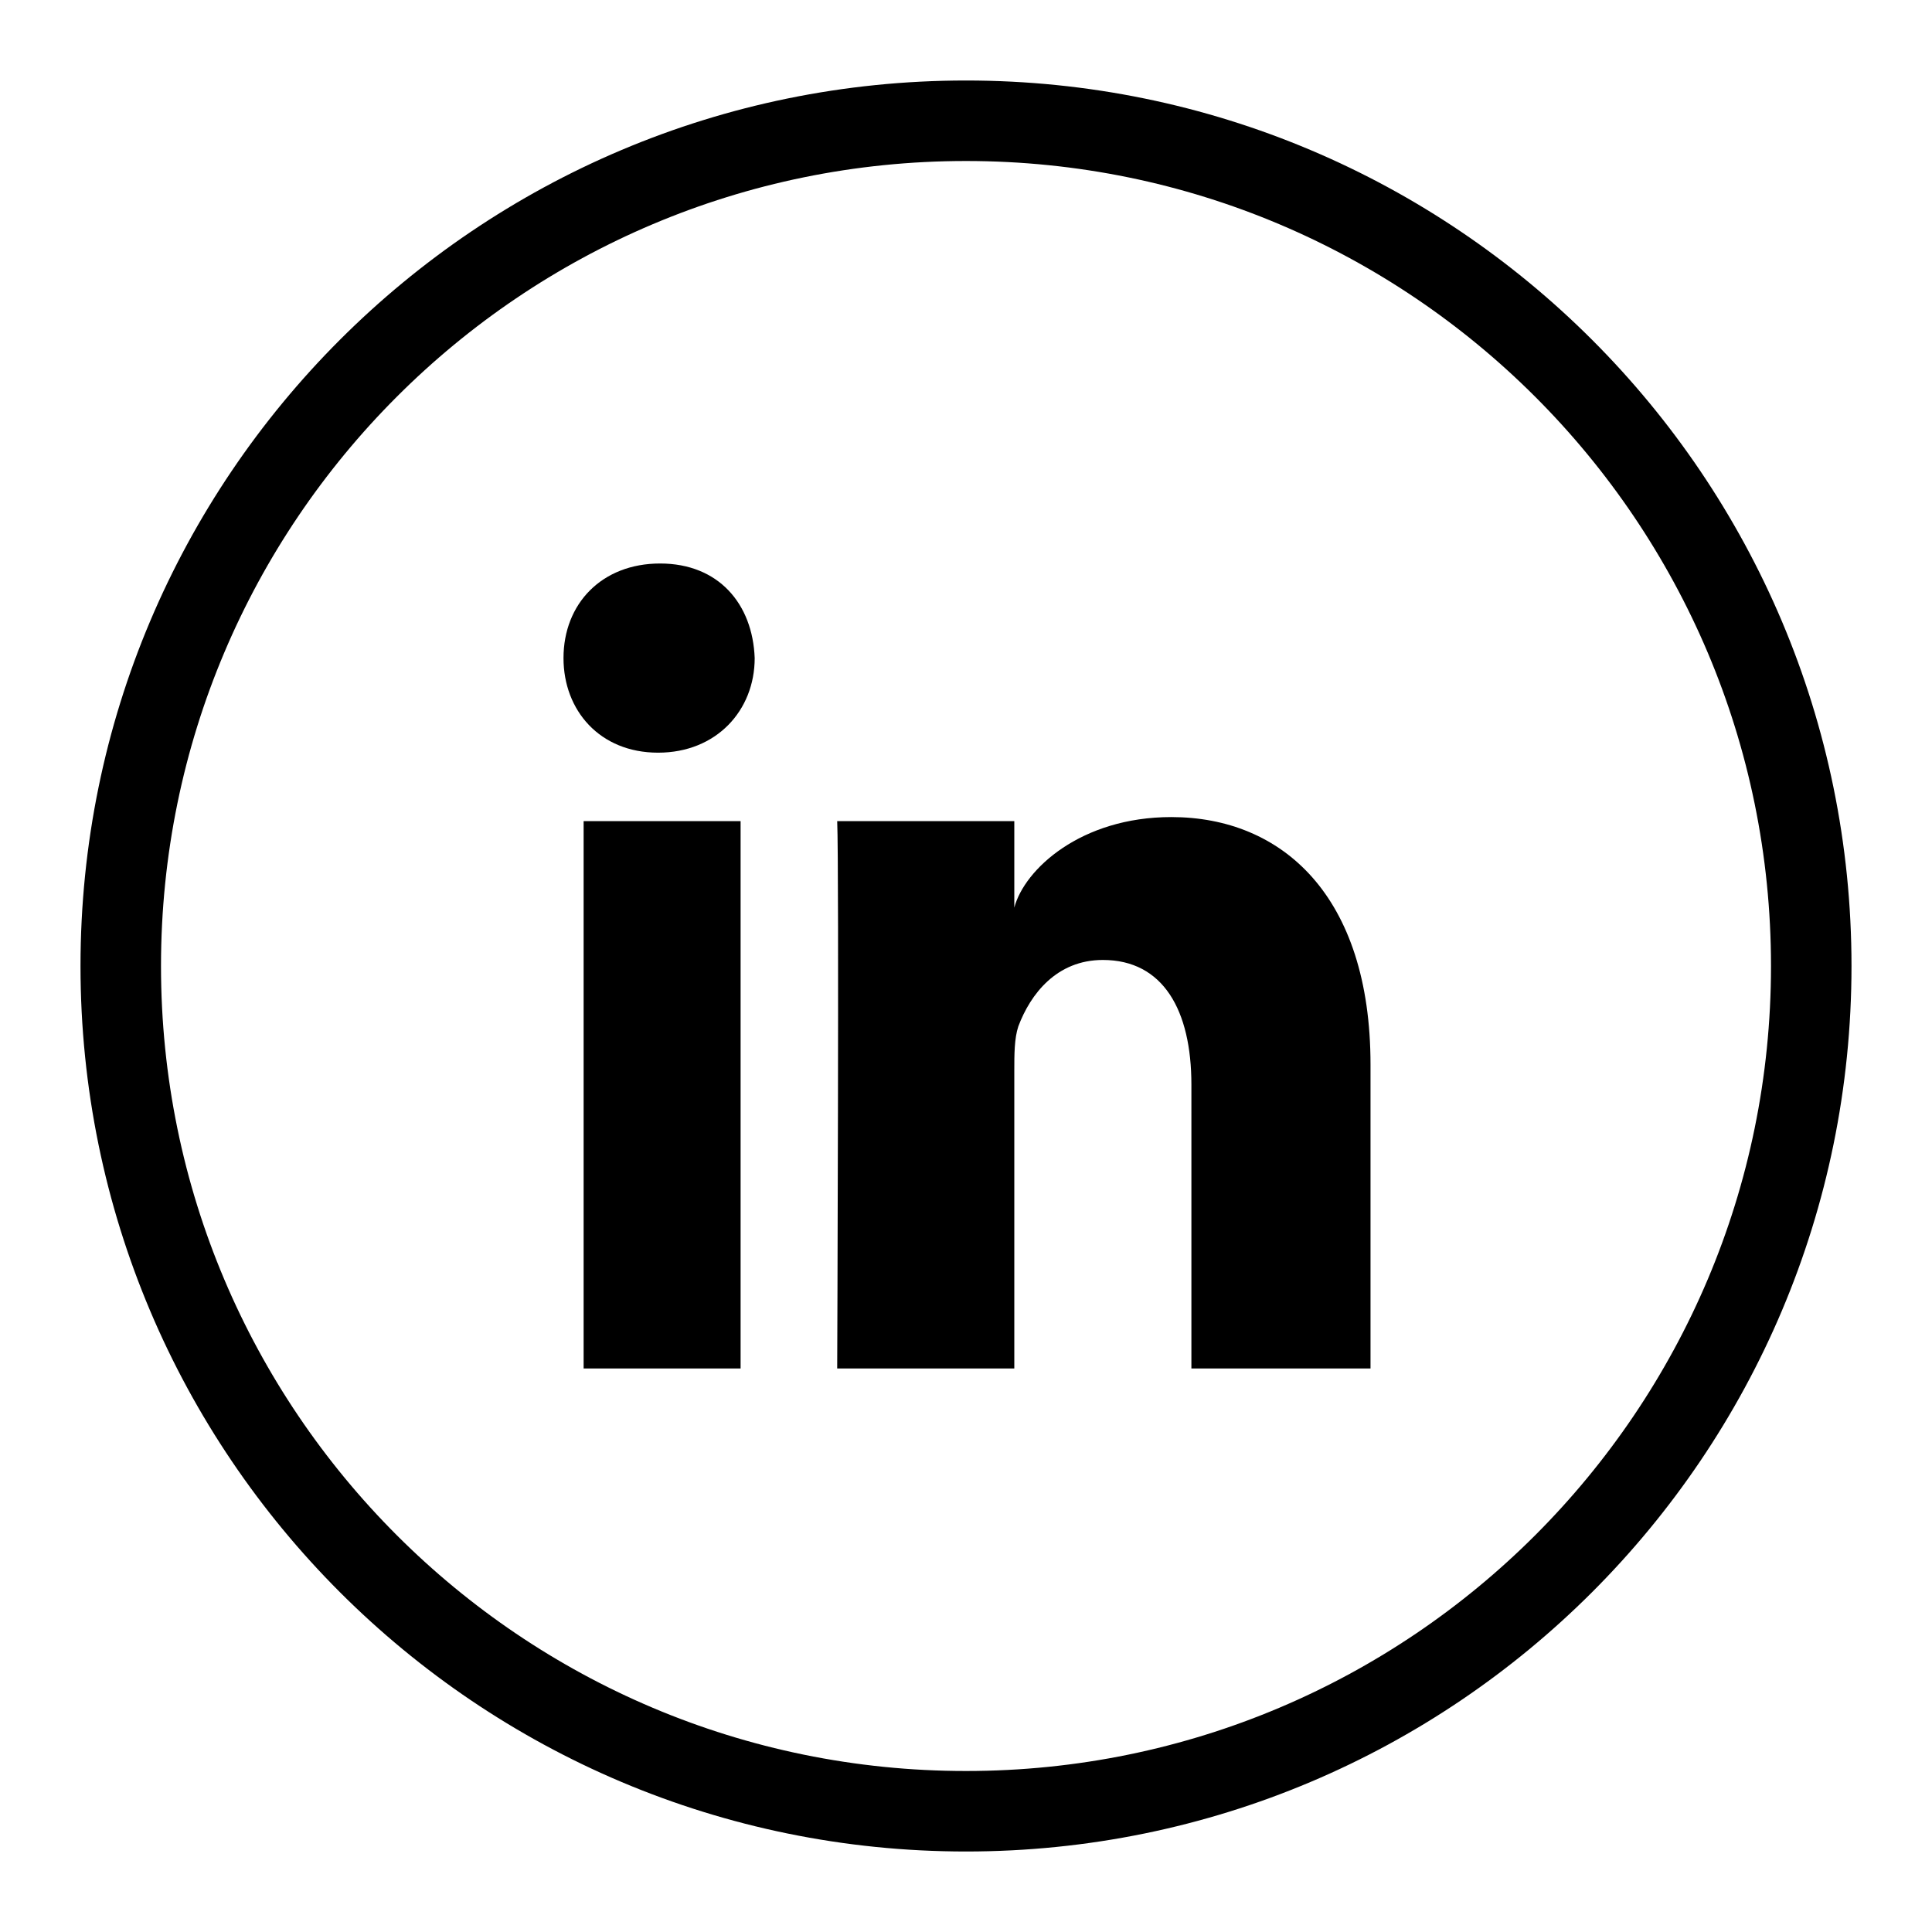 <!-- Generator: Adobe Illustrator 19.0.0, SVG Export Plug-In  -->
<svg version="1.1"
	 xmlns="http://www.w3.org/2000/svg" xmlns:xlink="http://www.w3.org/1999/xlink" xmlns:a="http://ns.adobe.com/AdobeSVGViewerExtensions/3.0/"
	 x="0px" y="0px" width="96px" height="96px" viewBox="0 0 96 96" style="enable-background:new 0 0 96 96;" xml:space="preserve">
<style type="text/css">
	.st0{clip-path:url(#SVGID_3_);fill:none;stroke:#000000;stroke-width:8;stroke-miterlimit:10;}
	.st1{clip-path:url(#SVGID_4_);}
	.st2{clip-path:url(#SVGID_6_);fill:none;stroke:#000000;stroke-width:8;stroke-miterlimit:10;}
	.st3{clip-path:url(#SVGID_8_);}
</style>
<defs>
</defs>
<g>
	<defs>
		<path id="SVGID_2_" d="M48,92c24.3,0,44-19.7,44-44C92,23.7,72.3,4,48,4S4,23.7,4,48C4,72.3,23.7,92,48,92L48,92z M48,92"/>
	</defs>
	<clipPath id="SVGID_3_">
		<use xlink:href="#SVGID_2_"  style="overflow:visible;"/>
	</clipPath>
	<path class="st0" d="M48,92c24.3,0,44-19.7,44-44S72.3,4,48,4S4,23.7,4,48S23.7,92,48,92L48,92z M48,92"/>
</g>
<g>
	<defs>
		<path id="SVGID_1_" d="M29,40.8h7.8V68H29V40.8L29,40.8z M32.7,37.4L32.7,37.4c-2.9,0-4.7-2.1-4.7-4.7c0-2.7,1.9-4.7,4.8-4.7
			c2.9,0,4.6,2,4.7,4.7C37.5,35.3,35.6,37.4,32.7,37.4L32.7,37.4L32.7,37.4z M68,68h-8.8V53.9c0-3.7-1.4-6.2-4.4-6.2
			c-2.3,0-3.6,1.7-4.2,3.3c-0.2,0.6-0.2,1.4-0.2,2.2V68h-8.8c0,0,0.1-24.9,0-27.2h8.8v4.3c0.5-1.9,3.3-4.5,7.8-4.5
			c5.5,0,9.9,3.9,9.9,12.3V68L68,68L68,68z M68,68"/>
	</defs>
	<clipPath id="SVGID_4_">
		<use xlink:href="#SVGID_1_"  style="overflow:visible;"/>
	</clipPath>
	<rect x="18" y="18" class="st1" width="60" height="60"/>
</g>
</svg>
